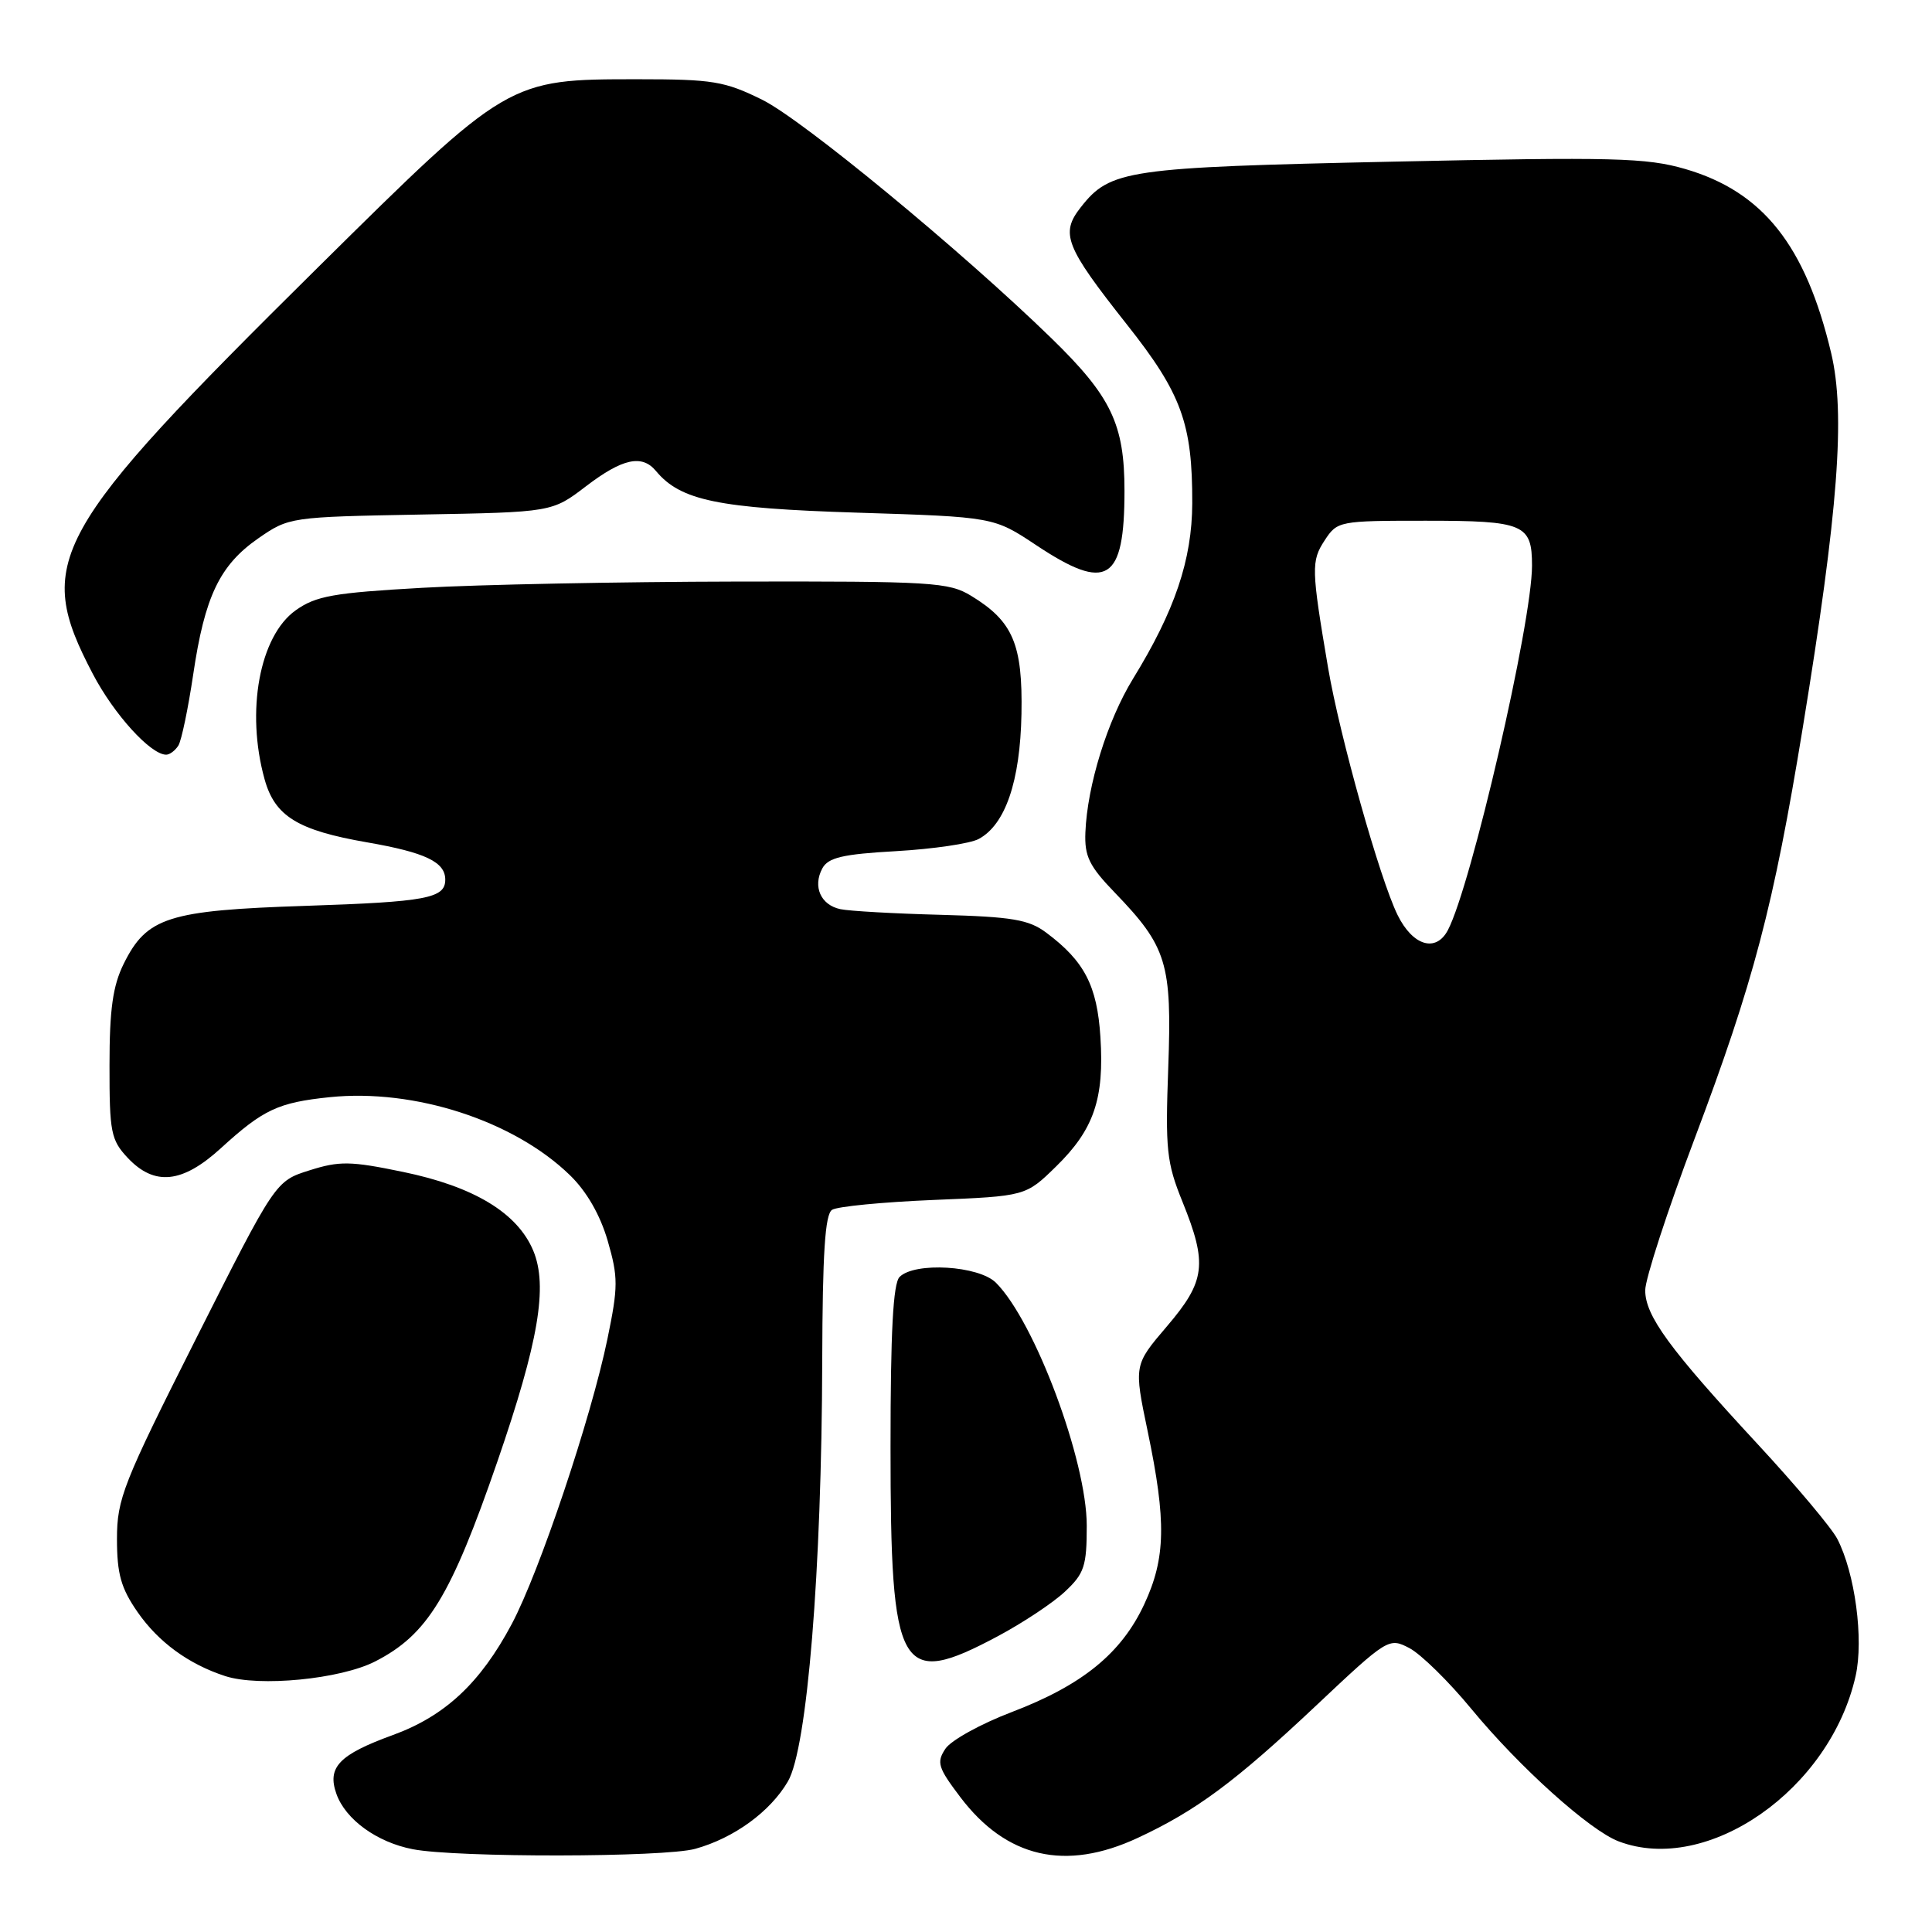 <?xml version="1.0" encoding="UTF-8" standalone="no"?>
<!DOCTYPE svg PUBLIC "-//W3C//DTD SVG 1.1//EN" "http://www.w3.org/Graphics/SVG/1.1/DTD/svg11.dtd" >
<svg xmlns="http://www.w3.org/2000/svg" xmlns:xlink="http://www.w3.org/1999/xlink" version="1.1" viewBox="0 0 256 256">
 <g >
 <path fill="currentColor"
d=" M 92.12 244.98 C 97.25 243.56 102.06 240.06 104.40 236.05 C 106.96 231.68 108.88 208.15 108.95 180.31 C 108.99 166.10 109.32 160.91 110.25 160.31 C 110.94 159.86 116.99 159.28 123.70 159.00 C 135.91 158.50 135.91 158.50 139.94 154.56 C 144.94 149.67 146.34 145.61 145.81 137.41 C 145.38 130.61 143.69 127.35 138.63 123.58 C 136.32 121.85 134.12 121.48 124.70 121.22 C 118.54 121.06 112.54 120.72 111.36 120.47 C 108.75 119.92 107.67 117.48 108.96 115.07 C 109.74 113.63 111.63 113.18 118.77 112.78 C 123.64 112.50 128.55 111.78 129.68 111.17 C 133.21 109.28 135.18 103.54 135.35 94.60 C 135.52 85.37 134.23 82.33 128.70 78.96 C 125.72 77.14 123.55 77.01 97.50 77.06 C 82.10 77.09 63.38 77.46 55.90 77.89 C 44.20 78.55 41.86 78.96 39.18 80.87 C 34.39 84.28 32.55 94.24 35.06 103.26 C 36.42 108.16 39.44 110.02 48.67 111.62 C 56.37 112.96 59.00 114.22 59.00 116.56 C 59.00 119.03 56.51 119.50 40.50 120.03 C 22.27 120.63 19.45 121.53 16.39 127.71 C 14.95 130.63 14.51 133.73 14.51 141.17 C 14.50 150.03 14.70 151.05 16.92 153.42 C 20.47 157.19 24.16 156.81 29.27 152.14 C 34.90 147.00 36.86 146.09 43.70 145.38 C 54.94 144.23 68.08 148.50 75.51 155.71 C 77.73 157.86 79.52 160.97 80.52 164.40 C 81.92 169.25 81.92 170.47 80.49 177.41 C 78.32 187.91 71.48 208.29 67.81 215.19 C 63.65 223.01 58.97 227.38 52.06 229.90 C 44.92 232.50 43.32 234.17 44.58 237.71 C 45.79 241.10 49.94 244.11 54.69 245.03 C 60.50 246.16 88.02 246.12 92.12 244.98 Z  M 150.76 243.53 C 158.51 239.92 163.65 236.11 174.38 226.01 C 183.89 217.05 184.04 216.97 186.75 218.38 C 188.26 219.17 191.97 222.80 194.98 226.46 C 201.33 234.16 210.65 242.54 214.48 243.99 C 226.25 248.47 242.51 237.12 245.88 222.07 C 246.97 217.20 245.80 208.44 243.45 203.91 C 242.71 202.47 237.97 196.83 232.93 191.39 C 221.20 178.73 218.00 174.35 218.00 170.97 C 218.00 169.47 220.94 160.43 224.54 150.89 C 232.37 130.12 235.01 120.09 238.88 96.40 C 243.58 67.65 244.55 54.86 242.64 46.79 C 239.26 32.53 233.60 25.39 223.29 22.39 C 218.14 20.90 213.86 20.79 184.56 21.42 C 149.28 22.18 147.11 22.50 143.22 27.45 C 140.46 30.95 141.13 32.64 149.36 43.05 C 156.56 52.15 158.01 56.14 157.98 66.69 C 157.95 74.19 155.67 80.93 150.13 89.94 C 146.74 95.46 144.07 104.06 143.82 110.29 C 143.69 113.47 144.33 114.77 147.73 118.29 C 154.63 125.45 155.30 127.64 154.80 141.43 C 154.40 152.33 154.58 154.05 156.68 159.23 C 160.02 167.49 159.74 169.75 154.62 175.75 C 150.24 180.88 150.24 180.88 152.08 189.69 C 154.56 201.58 154.47 206.46 151.62 212.57 C 148.59 219.08 143.41 223.29 134.08 226.85 C 129.98 228.41 126.01 230.60 125.27 231.72 C 124.07 233.53 124.29 234.22 127.24 238.12 C 133.35 246.19 141.18 247.99 150.76 243.53 Z  M 49.69 220.16 C 56.65 216.61 59.72 211.58 65.92 193.62 C 71.37 177.80 72.62 170.43 70.66 165.72 C 68.56 160.71 62.79 157.22 53.38 155.28 C 46.44 153.84 44.97 153.82 41.00 155.08 C 36.50 156.50 36.50 156.50 26.00 177.33 C 16.30 196.58 15.50 198.60 15.50 203.92 C 15.50 208.55 16.03 210.44 18.23 213.61 C 20.99 217.59 24.99 220.51 29.84 222.09 C 34.35 223.55 45.10 222.50 49.69 220.16 Z  M 132.21 216.81 C 135.51 215.05 139.51 212.40 141.10 210.91 C 143.68 208.50 144.00 207.53 144.00 202.16 C 144.00 193.54 137.11 175.11 131.97 169.97 C 129.70 167.70 121.21 167.19 119.20 169.20 C 118.34 170.06 118.00 176.47 118.00 191.73 C 118.00 221.73 119.15 223.77 132.21 216.81 Z  M 23.64 98.78 C 24.05 98.11 24.93 93.88 25.60 89.38 C 27.13 79.02 29.11 74.89 34.23 71.33 C 38.29 68.52 38.47 68.50 55.74 68.18 C 73.15 67.87 73.15 67.87 77.65 64.43 C 82.49 60.74 85.07 60.18 86.92 62.41 C 90.17 66.32 95.13 67.35 113.59 67.93 C 131.68 68.50 131.68 68.50 137.32 72.25 C 146.70 78.48 149.00 77.06 149.00 65.03 C 149.00 56.20 147.24 52.53 139.33 44.83 C 127.43 33.25 106.33 15.85 101.00 13.22 C 96.02 10.76 94.45 10.50 84.50 10.50 C 67.33 10.50 67.35 10.49 42.16 35.40 C 6.57 70.61 4.48 74.37 12.30 89.30 C 15.10 94.65 19.96 100.00 22.02 100.00 C 22.49 100.00 23.22 99.45 23.64 98.78 Z  M 185.19 121.25 C 182.83 116.45 177.53 97.58 175.98 88.50 C 173.75 75.36 173.73 74.35 175.52 71.61 C 177.20 69.04 177.42 69.00 188.92 69.00 C 201.94 69.00 203.00 69.45 203.00 74.95 C 203.00 82.49 194.95 117.35 191.85 123.25 C 190.27 126.25 187.20 125.33 185.19 121.25 Z "/>
</g>
</svg>